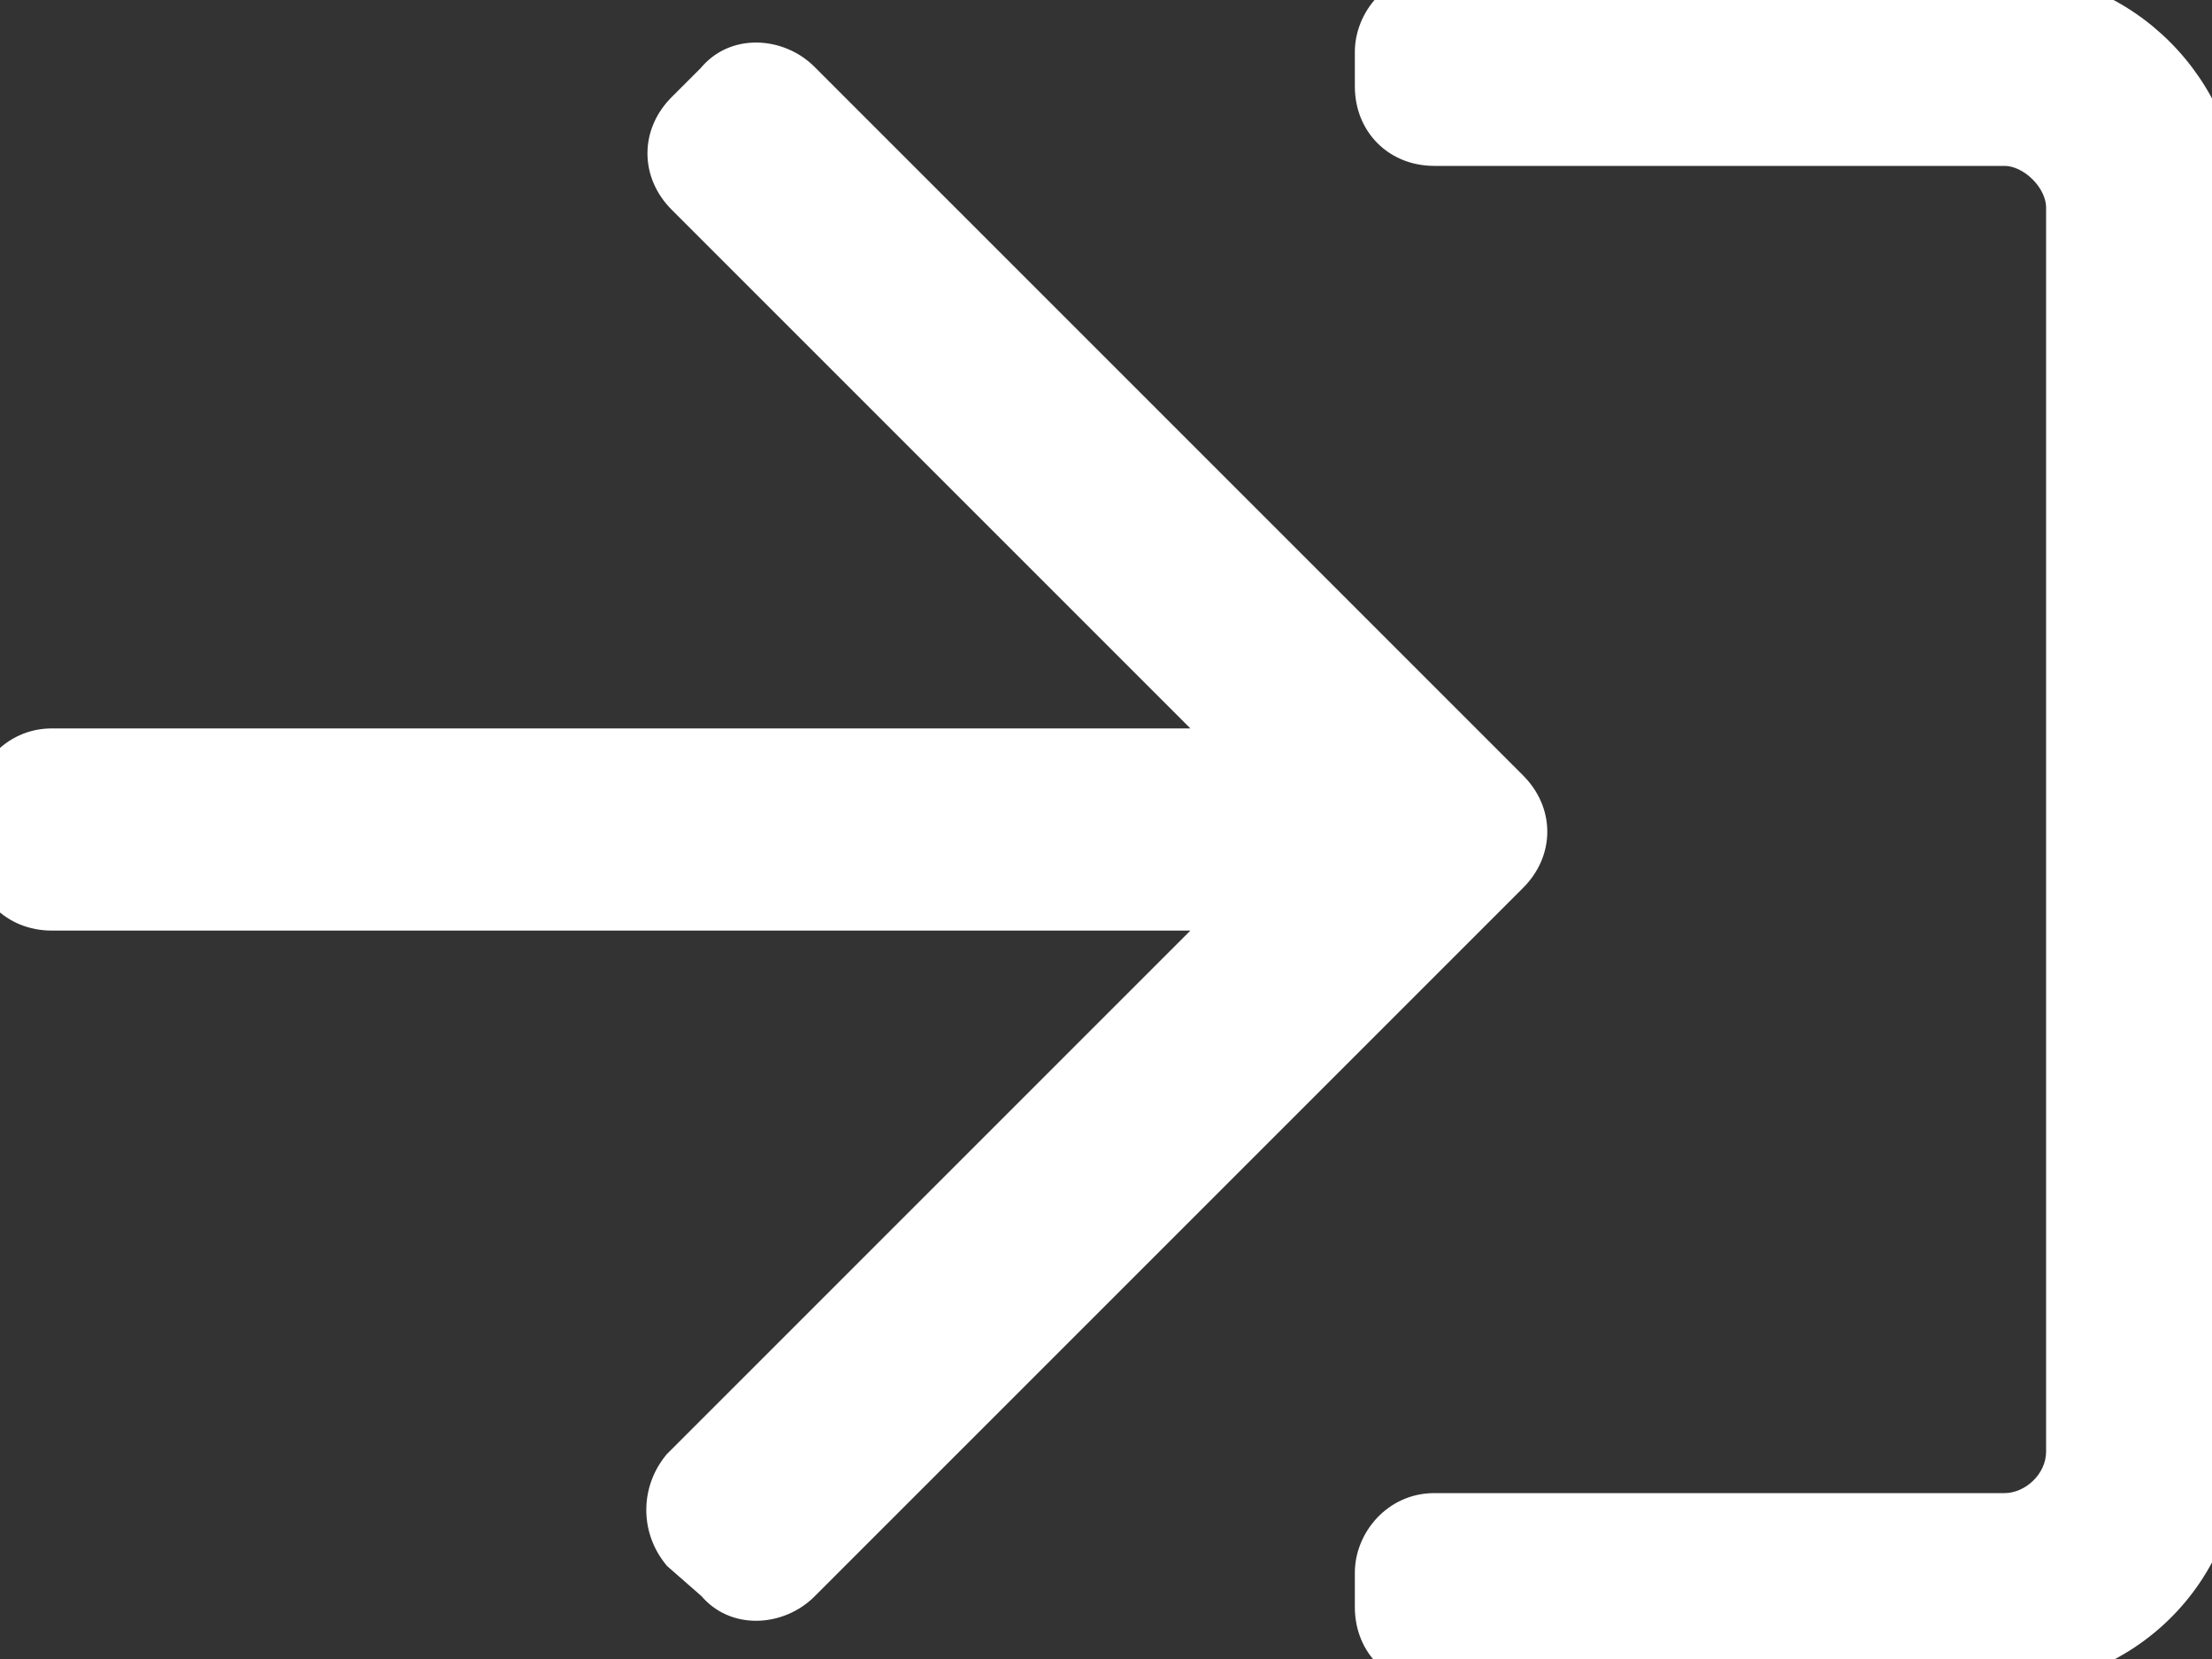 <svg width="20" height="15" viewBox="0 0 20 15" fill="none" xmlns="http://www.w3.org/2000/svg">
<rect x="0" y="0" width="20" height="15" fill="#333333" stroke="none"/>
<path d="M7.188 0.781C6.992 0.586 6.68 0.586 6.523 0.781L6.25 1.055C6.055 1.25 6.055 1.523 6.25 1.719L11.367 6.836H0.469C0.195 6.836 0 7.07 0 7.305V7.695C0 7.969 0.195 8.164 0.469 8.164H11.367L6.211 13.32C6.055 13.516 6.055 13.789 6.211 13.984L6.523 14.258C6.68 14.453 6.992 14.453 7.188 14.258L13.594 7.852C13.789 7.656 13.789 7.383 13.594 7.188L7.188 0.781ZM20 13.125V1.875C20 0.859 19.141 0 18.125 0H12.969C12.695 0 12.5 0.234 12.5 0.469V0.781C12.5 1.055 12.695 1.25 12.969 1.25H18.125C18.438 1.25 18.75 1.562 18.75 1.875V13.125C18.75 13.477 18.438 13.75 18.125 13.75H12.969C12.695 13.75 12.5 13.984 12.5 14.219V14.531C12.5 14.805 12.695 15 12.969 15H18.125C19.141 15 20 14.18 20 13.125Z" fill="white"/>
<path d="M6.523 0.781L6.7 0.958L6.71 0.948L6.719 0.937L6.523 0.781ZM11.367 6.836V7.086H11.971L11.544 6.659L11.367 6.836ZM11.367 8.164L11.544 8.341L11.971 7.914H11.367V8.164ZM6.211 13.32L6.034 13.143L6.024 13.153L6.016 13.164L6.211 13.32ZM6.211 13.984L6.016 14.14L6.03 14.158L6.046 14.172L6.211 13.984ZM6.523 14.258L6.719 14.102L6.705 14.084L6.688 14.07L6.523 14.258ZM7.364 0.604C7.084 0.324 6.594 0.292 6.328 0.625L6.719 0.937C6.765 0.88 6.901 0.848 7.011 0.958L7.364 0.604ZM6.347 0.604L6.073 0.878L6.427 1.231L6.7 0.958L6.347 0.604ZM6.073 0.878C5.933 1.018 5.854 1.197 5.854 1.387C5.854 1.576 5.933 1.756 6.073 1.896L6.427 1.542C6.371 1.487 6.354 1.431 6.354 1.387C6.354 1.342 6.371 1.287 6.427 1.231L6.073 0.878ZM6.073 1.896L11.19 7.013L11.544 6.659L6.427 1.542L6.073 1.896ZM11.367 6.586H0.469V7.086H11.367V6.586ZM0.469 6.586C0.044 6.586 -0.25 6.946 -0.25 7.305H0.25C0.25 7.195 0.347 7.086 0.469 7.086V6.586ZM-0.25 7.305V7.695H0.25V7.305H-0.25ZM-0.25 7.695C-0.25 8.107 0.057 8.414 0.469 8.414V7.914C0.333 7.914 0.25 7.831 0.25 7.695H-0.25ZM0.469 8.414H11.367V7.914H0.469V8.414ZM11.19 7.987L6.034 13.143L6.388 13.497L11.544 8.341L11.19 7.987ZM6.016 13.164C5.786 13.451 5.786 13.854 6.016 14.14L6.406 13.828C6.323 13.724 6.323 13.581 6.406 13.476L6.016 13.164ZM6.046 14.172L6.359 14.446L6.688 14.07L6.376 13.796L6.046 14.172ZM6.328 14.414C6.594 14.747 7.084 14.715 7.364 14.435L7.011 14.081C6.901 14.191 6.765 14.16 6.719 14.102L6.328 14.414ZM7.364 14.435L13.771 8.028L13.417 7.675L7.011 14.081L7.364 14.435ZM13.771 8.028C13.911 7.888 13.99 7.709 13.99 7.52C13.99 7.33 13.911 7.151 13.771 7.011L13.417 7.364C13.472 7.42 13.49 7.475 13.49 7.52C13.49 7.564 13.472 7.619 13.417 7.675L13.771 8.028ZM13.771 7.011L7.364 0.604L7.011 0.958L13.417 7.364L13.771 7.011ZM20.25 13.125V1.875H19.75V13.125H20.25ZM20.25 1.875C20.25 0.721 19.279 -0.25 18.125 -0.25V0.25C19.003 0.25 19.75 0.997 19.75 1.875H20.25ZM18.125 -0.25H12.969V0.25H18.125V-0.25ZM12.969 -0.25C12.544 -0.25 12.25 0.11 12.25 0.469H12.75C12.75 0.359 12.847 0.25 12.969 0.25V-0.25ZM12.25 0.469V0.781H12.75V0.469H12.25ZM12.25 0.781C12.25 1.193 12.557 1.5 12.969 1.5V1C12.833 1 12.75 0.917 12.75 0.781H12.25ZM12.969 1.5H18.125V1H12.969V1.5ZM18.125 1.5C18.2 1.5 18.296 1.54 18.378 1.622C18.46 1.704 18.5 1.8 18.5 1.875H19C19 1.637 18.884 1.421 18.732 1.269C18.579 1.116 18.363 1 18.125 1V1.5ZM18.5 1.875V13.125H19V1.875H18.5ZM18.5 13.125C18.5 13.329 18.31 13.5 18.125 13.5V14C18.565 14 19 13.625 19 13.125H18.5ZM18.125 13.5H12.969V14H18.125V13.5ZM12.969 13.5C12.544 13.5 12.25 13.86 12.25 14.219H12.75C12.75 14.109 12.847 14 12.969 14V13.5ZM12.25 14.219V14.531H12.75V14.219H12.25ZM12.25 14.531C12.25 14.943 12.557 15.25 12.969 15.25V14.75C12.833 14.75 12.75 14.667 12.75 14.531H12.25ZM12.969 15.25H18.125V14.75H12.969V15.25ZM18.125 15.25C19.275 15.25 20.25 14.321 20.25 13.125H19.75C19.75 14.038 19.006 14.75 18.125 14.75V15.25Z" fill="white"/>
</svg>
